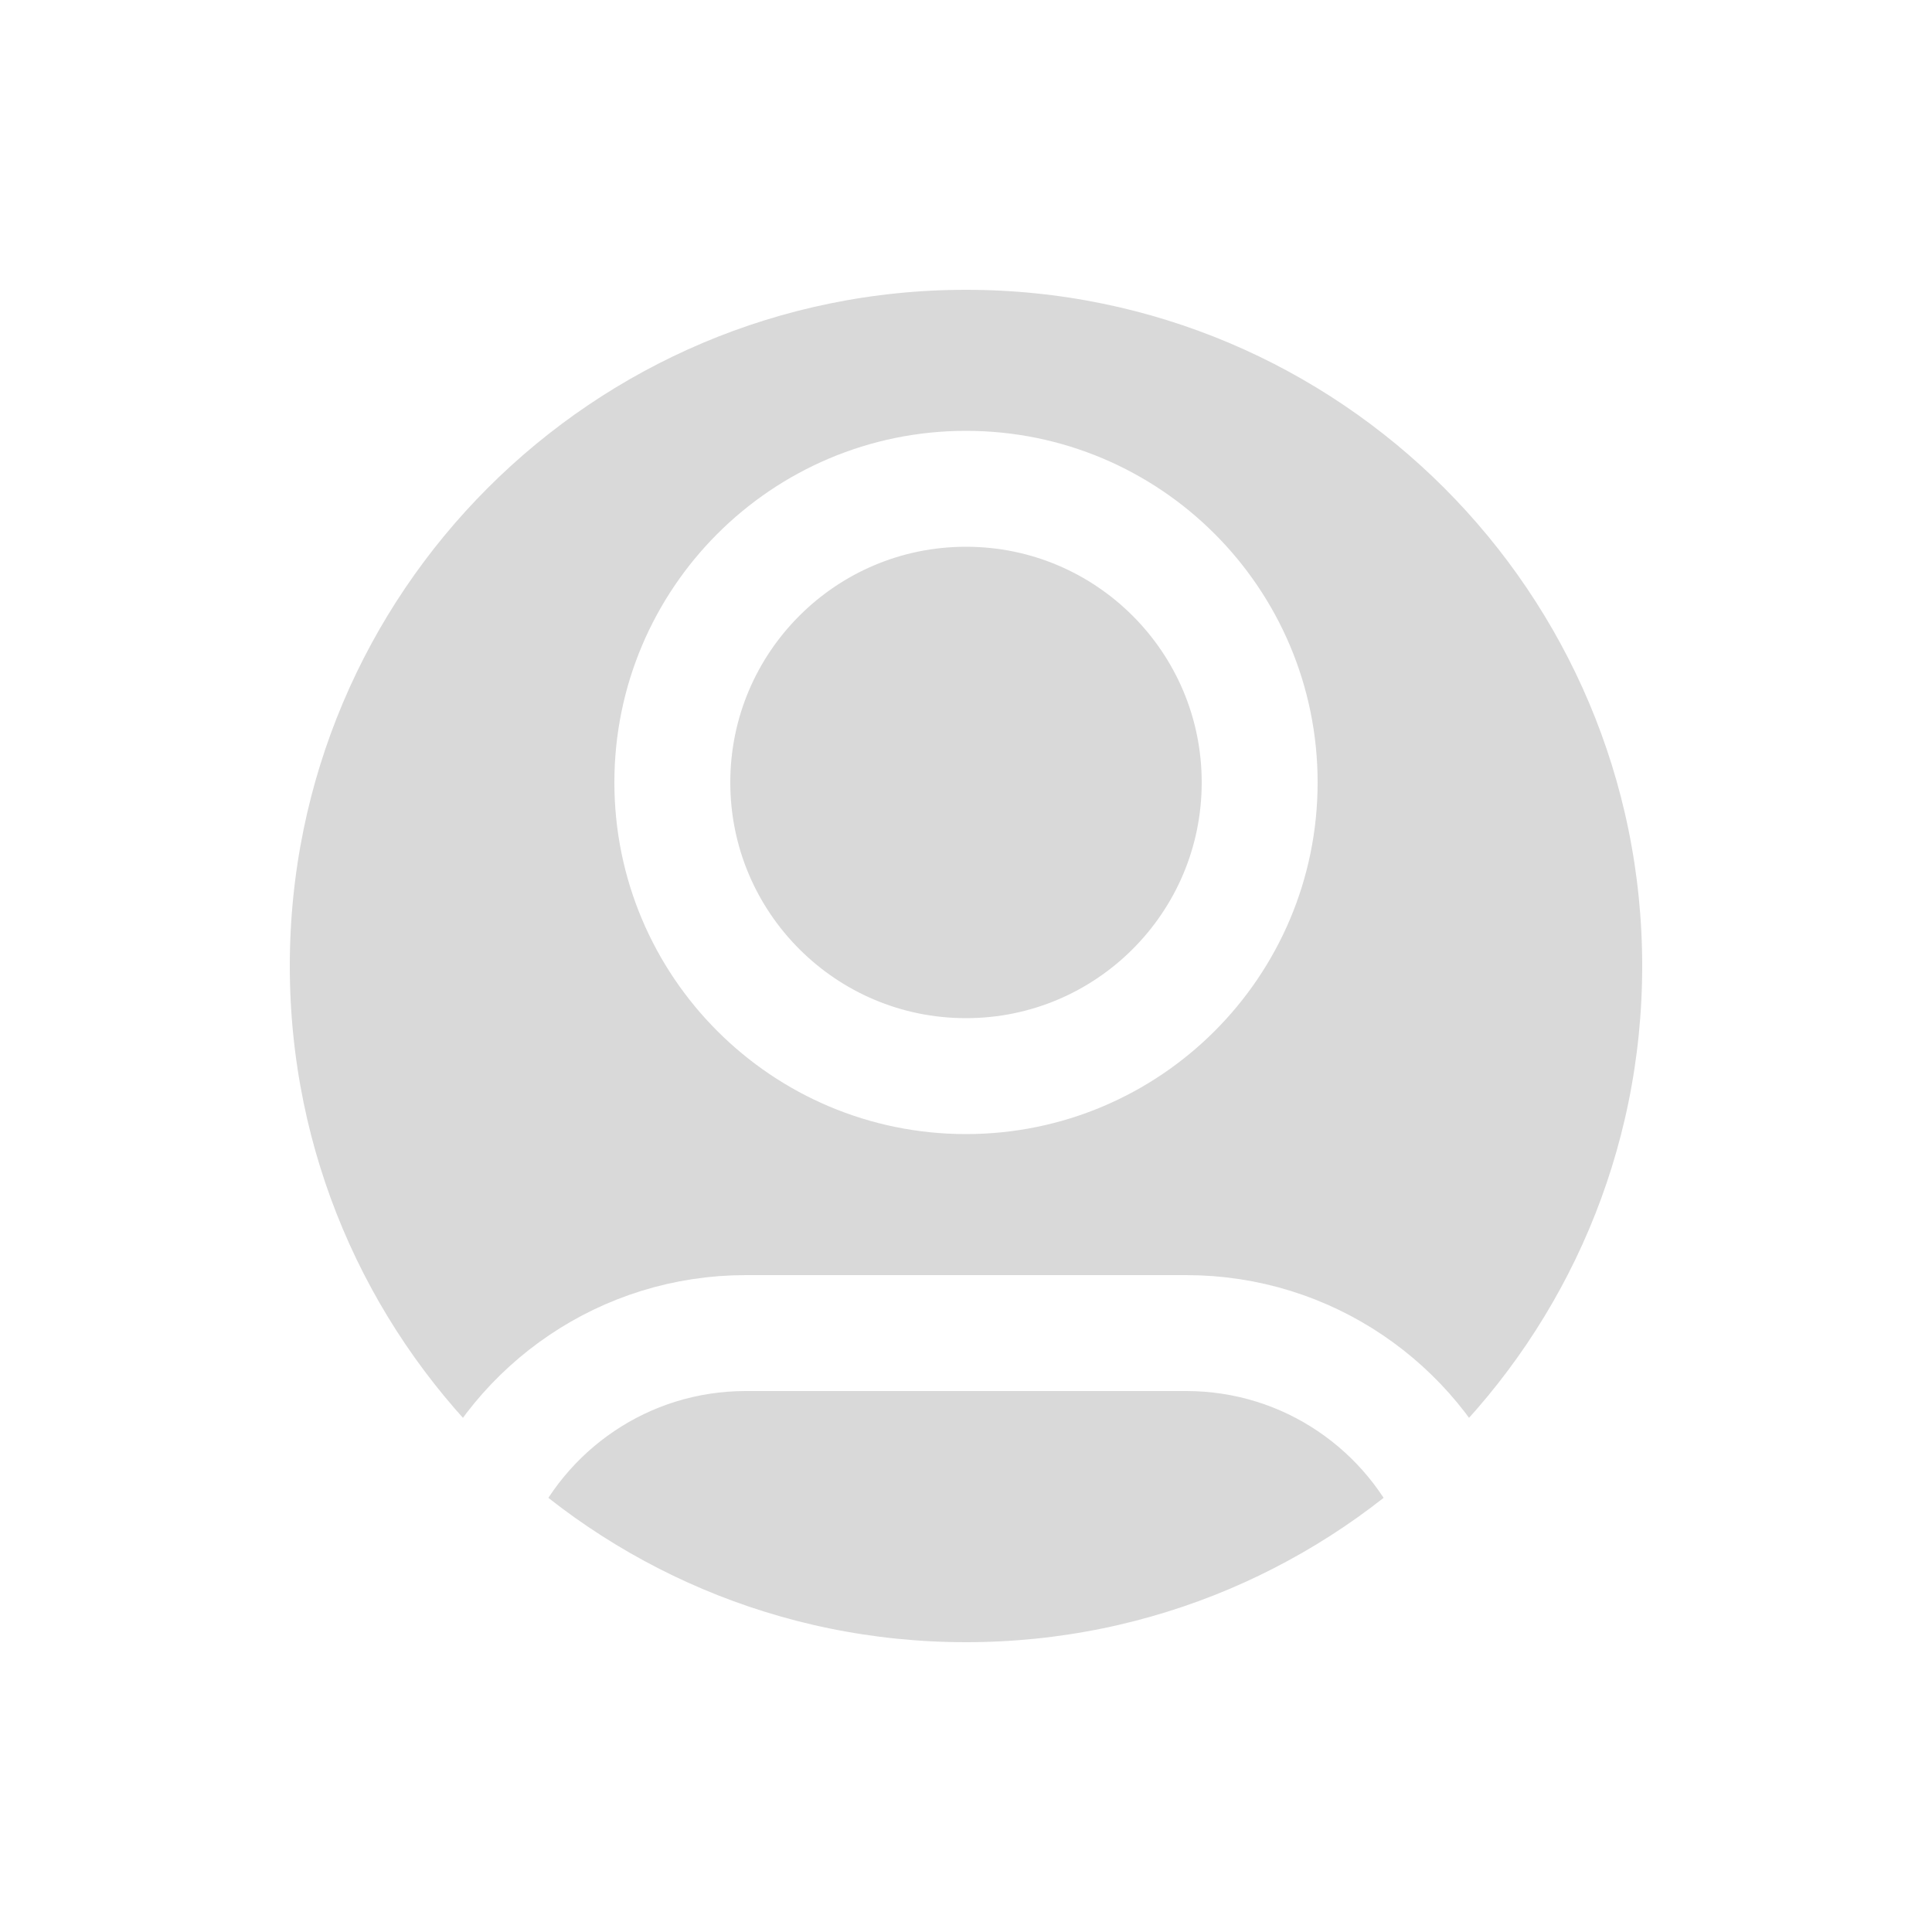<svg width="50" height="50" viewBox="0 0 50 50" fill="none" xmlns="http://www.w3.org/2000/svg">
<g filter="url(#filter0_d_1148_7499)">
<path d="M25 23.85C29.197 23.85 32.6 20.447 32.6 16.25C32.6 12.053 29.197 8.65 25 8.65C20.803 8.65 17.4 12.053 17.4 16.25C17.4 20.447 20.803 23.85 25 23.85Z" fill="#D9D9D9"/>
<path d="M25 40C35.493 40 44 31.493 44 21C44 10.507 35.493 2 25 2C14.507 2 6 10.507 6 21C6 31.493 14.507 40 25 40Z" fill="#D9D9D9"/>
<path d="M12.301 35.133C13.457 32.41 16.155 30.5 19.3 30.5H30.7C33.845 30.5 36.543 32.41 37.699 35.133M32.6 16.25C32.6 20.447 29.197 23.85 25 23.85C20.803 23.85 17.4 20.447 17.4 16.25C17.4 12.053 20.803 8.65 25 8.65C29.197 8.65 32.6 12.053 32.6 16.25ZM44 21C44 31.493 35.493 40 25 40C14.507 40 6 31.493 6 21C6 10.507 14.507 2 25 2C35.493 2 44 10.507 44 21Z" stroke="white" stroke-width="3" stroke-linecap="round" stroke-linejoin="round"/>
</g>
<defs>
<filter id="filter0_d_1148_7499" x="0.5" y="0.5" width="49" height="49" filterUnits="userSpaceOnUse" color-interpolation-filters="sRGB">
<feFlood flood-opacity="0" result="BackgroundImageFix"/>
<feColorMatrix in="SourceAlpha" type="matrix" values="0 0 0 0 0 0 0 0 0 0 0 0 0 0 0 0 0 0 127 0" result="hardAlpha"/>
<feOffset dy="4"/>
<feGaussianBlur stdDeviation="2"/>
<feComposite in2="hardAlpha" operator="out"/>
<feColorMatrix type="matrix" values="0 0 0 0 0 0 0 0 0 0 0 0 0 0 0 0 0 0 0.25 0"/>
<feBlend mode="normal" in2="BackgroundImageFix" result="effect1_dropShadow_1148_7499"/>
<feBlend mode="normal" in="SourceGraphic" in2="effect1_dropShadow_1148_7499" result="shape"/>
</filter>
</defs>
</svg>
